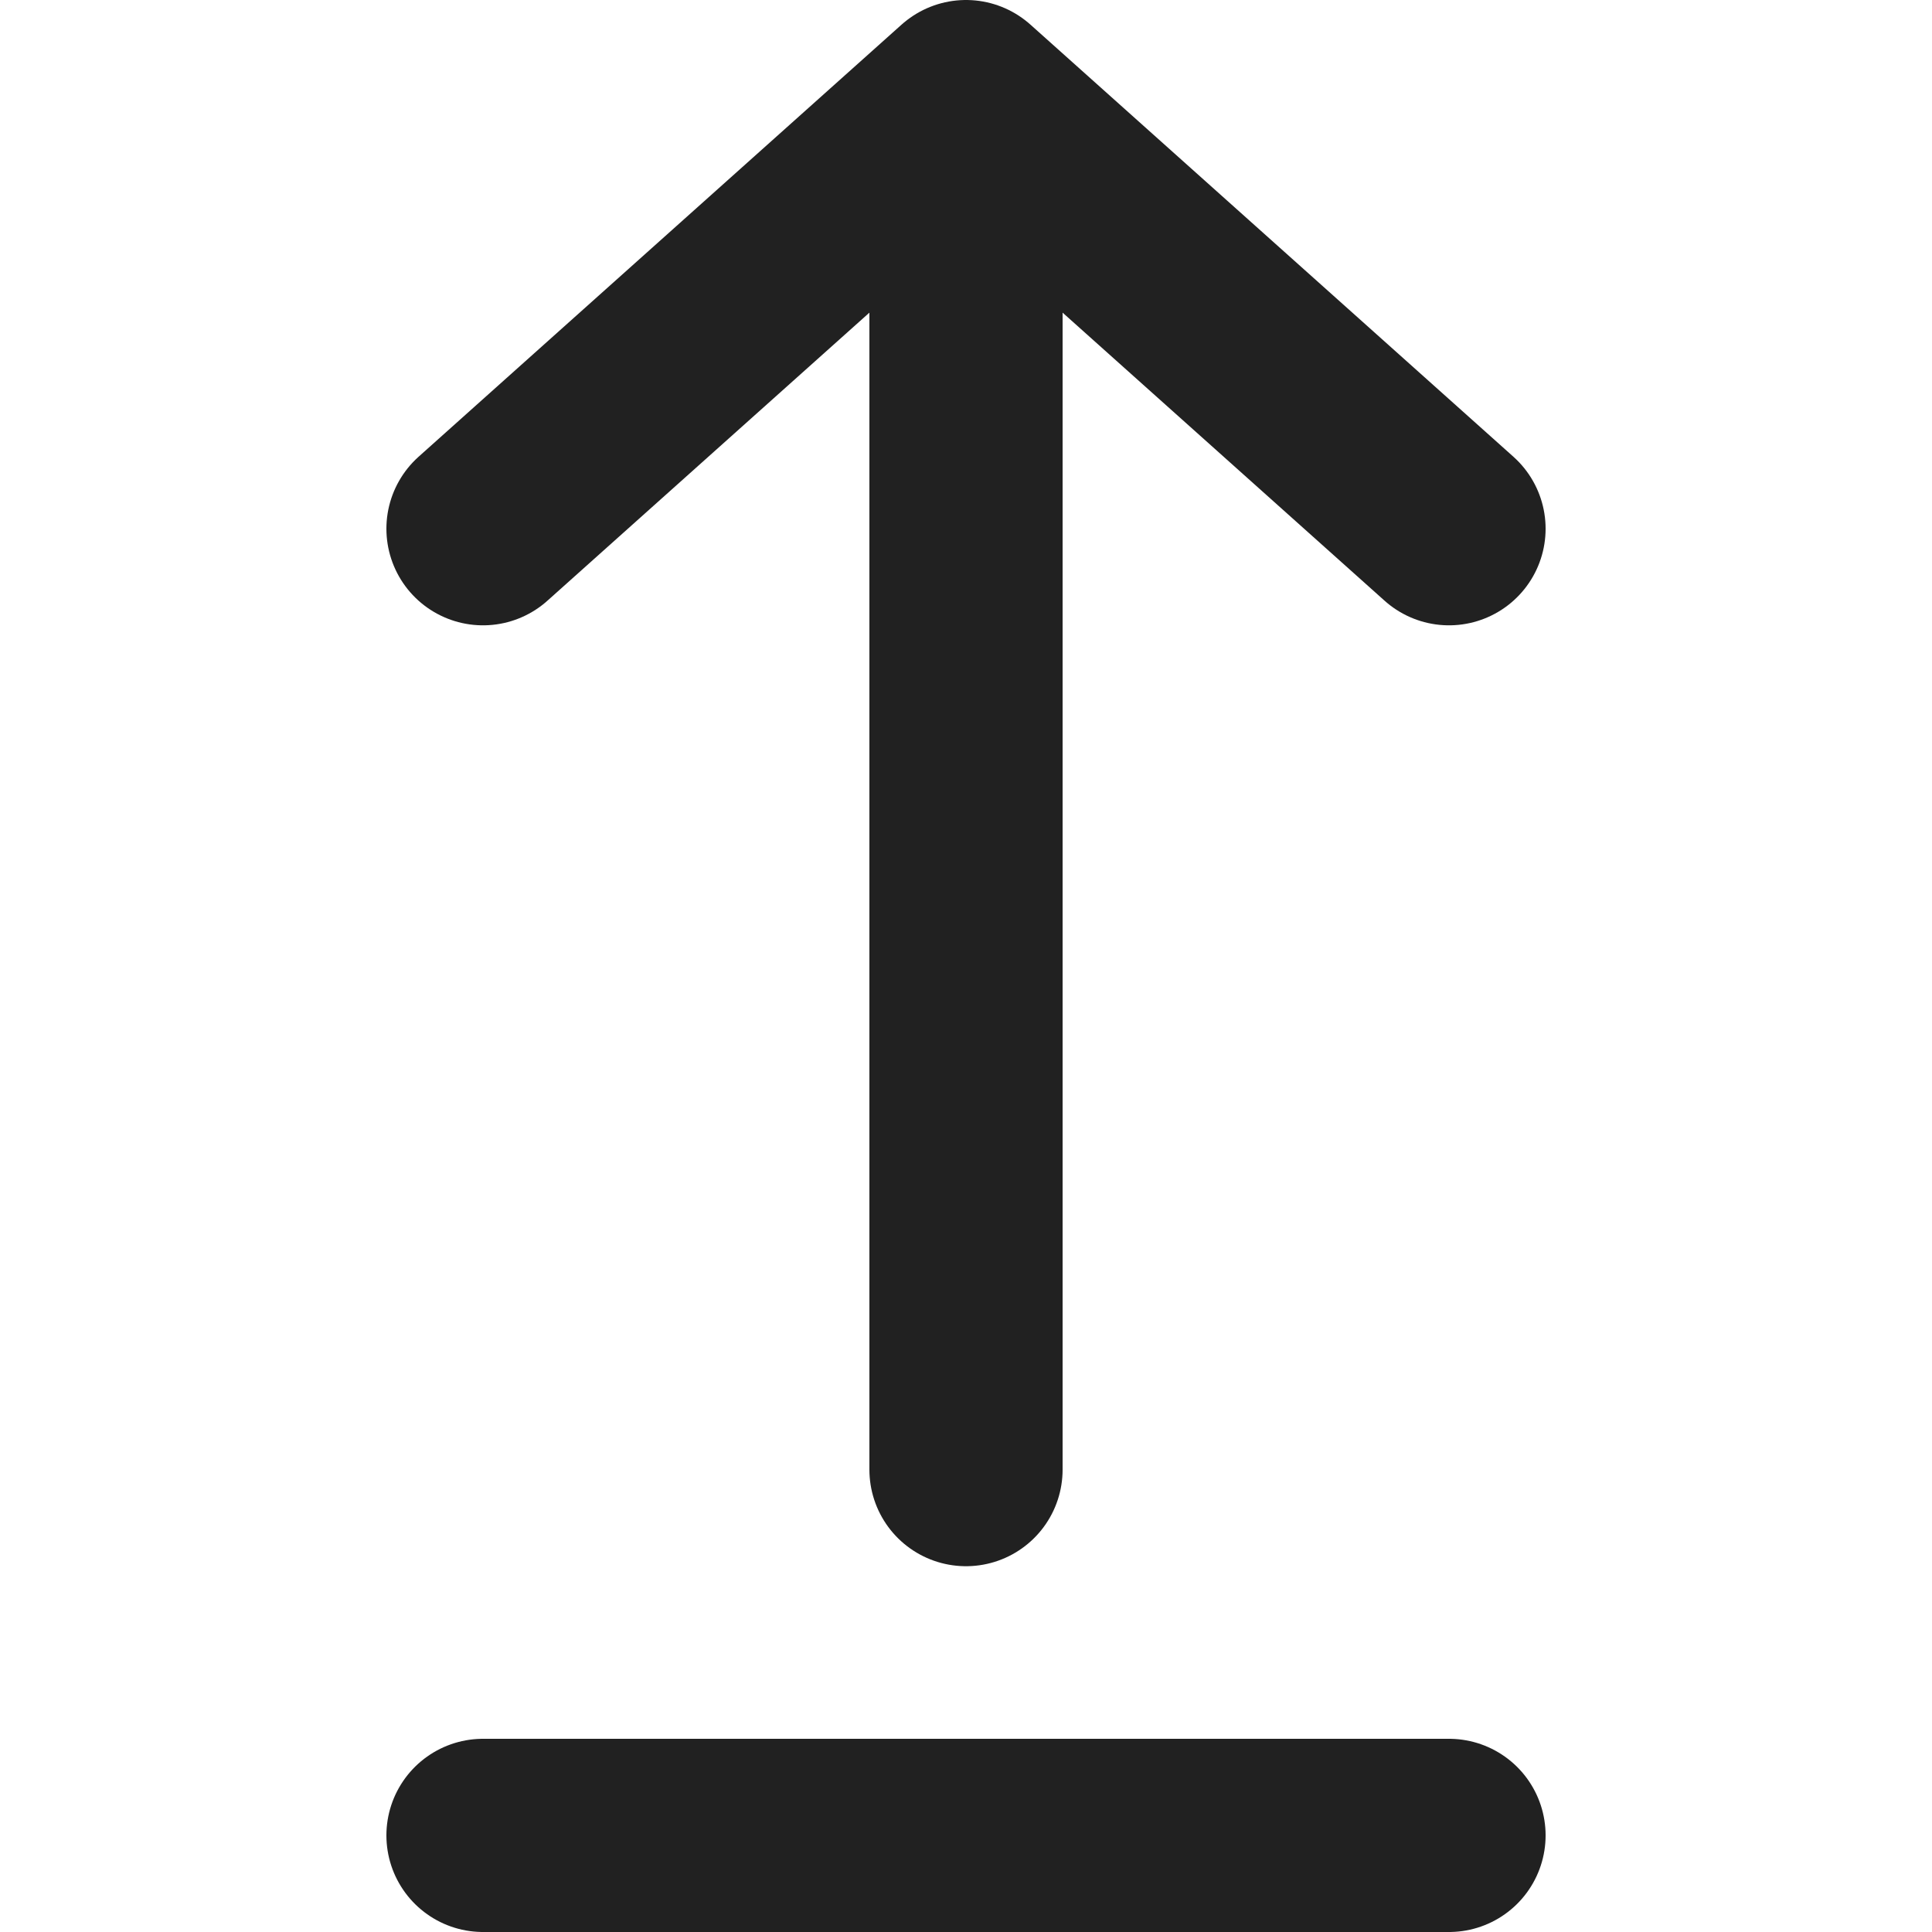 <!-- Copyright (c) 2022 - 2023 Jan Stehno -->
<svg xmlns="http://www.w3.org/2000/svg" viewBox="0 0 30 30">
    <line x1="7.5" y1="28.5" x2="22.5" y2="28.5" fill="none" stroke="#212121" stroke-linecap="round"
        stroke-linejoin="round" stroke-width="3" />
    <line x1="15" y1="22.82" x2="15" y2="3.16" fill="none" stroke="#212121" stroke-linecap="round"
        stroke-linejoin="round" stroke-width="3" />
    <polyline points="7.5 8.21 15 1.5 22.5 8.21" fill="none" stroke="#212121" stroke-linecap="round"
        stroke-linejoin="round" stroke-width="3" />
    <rect width="30" height="30" fill="none" />
</svg>